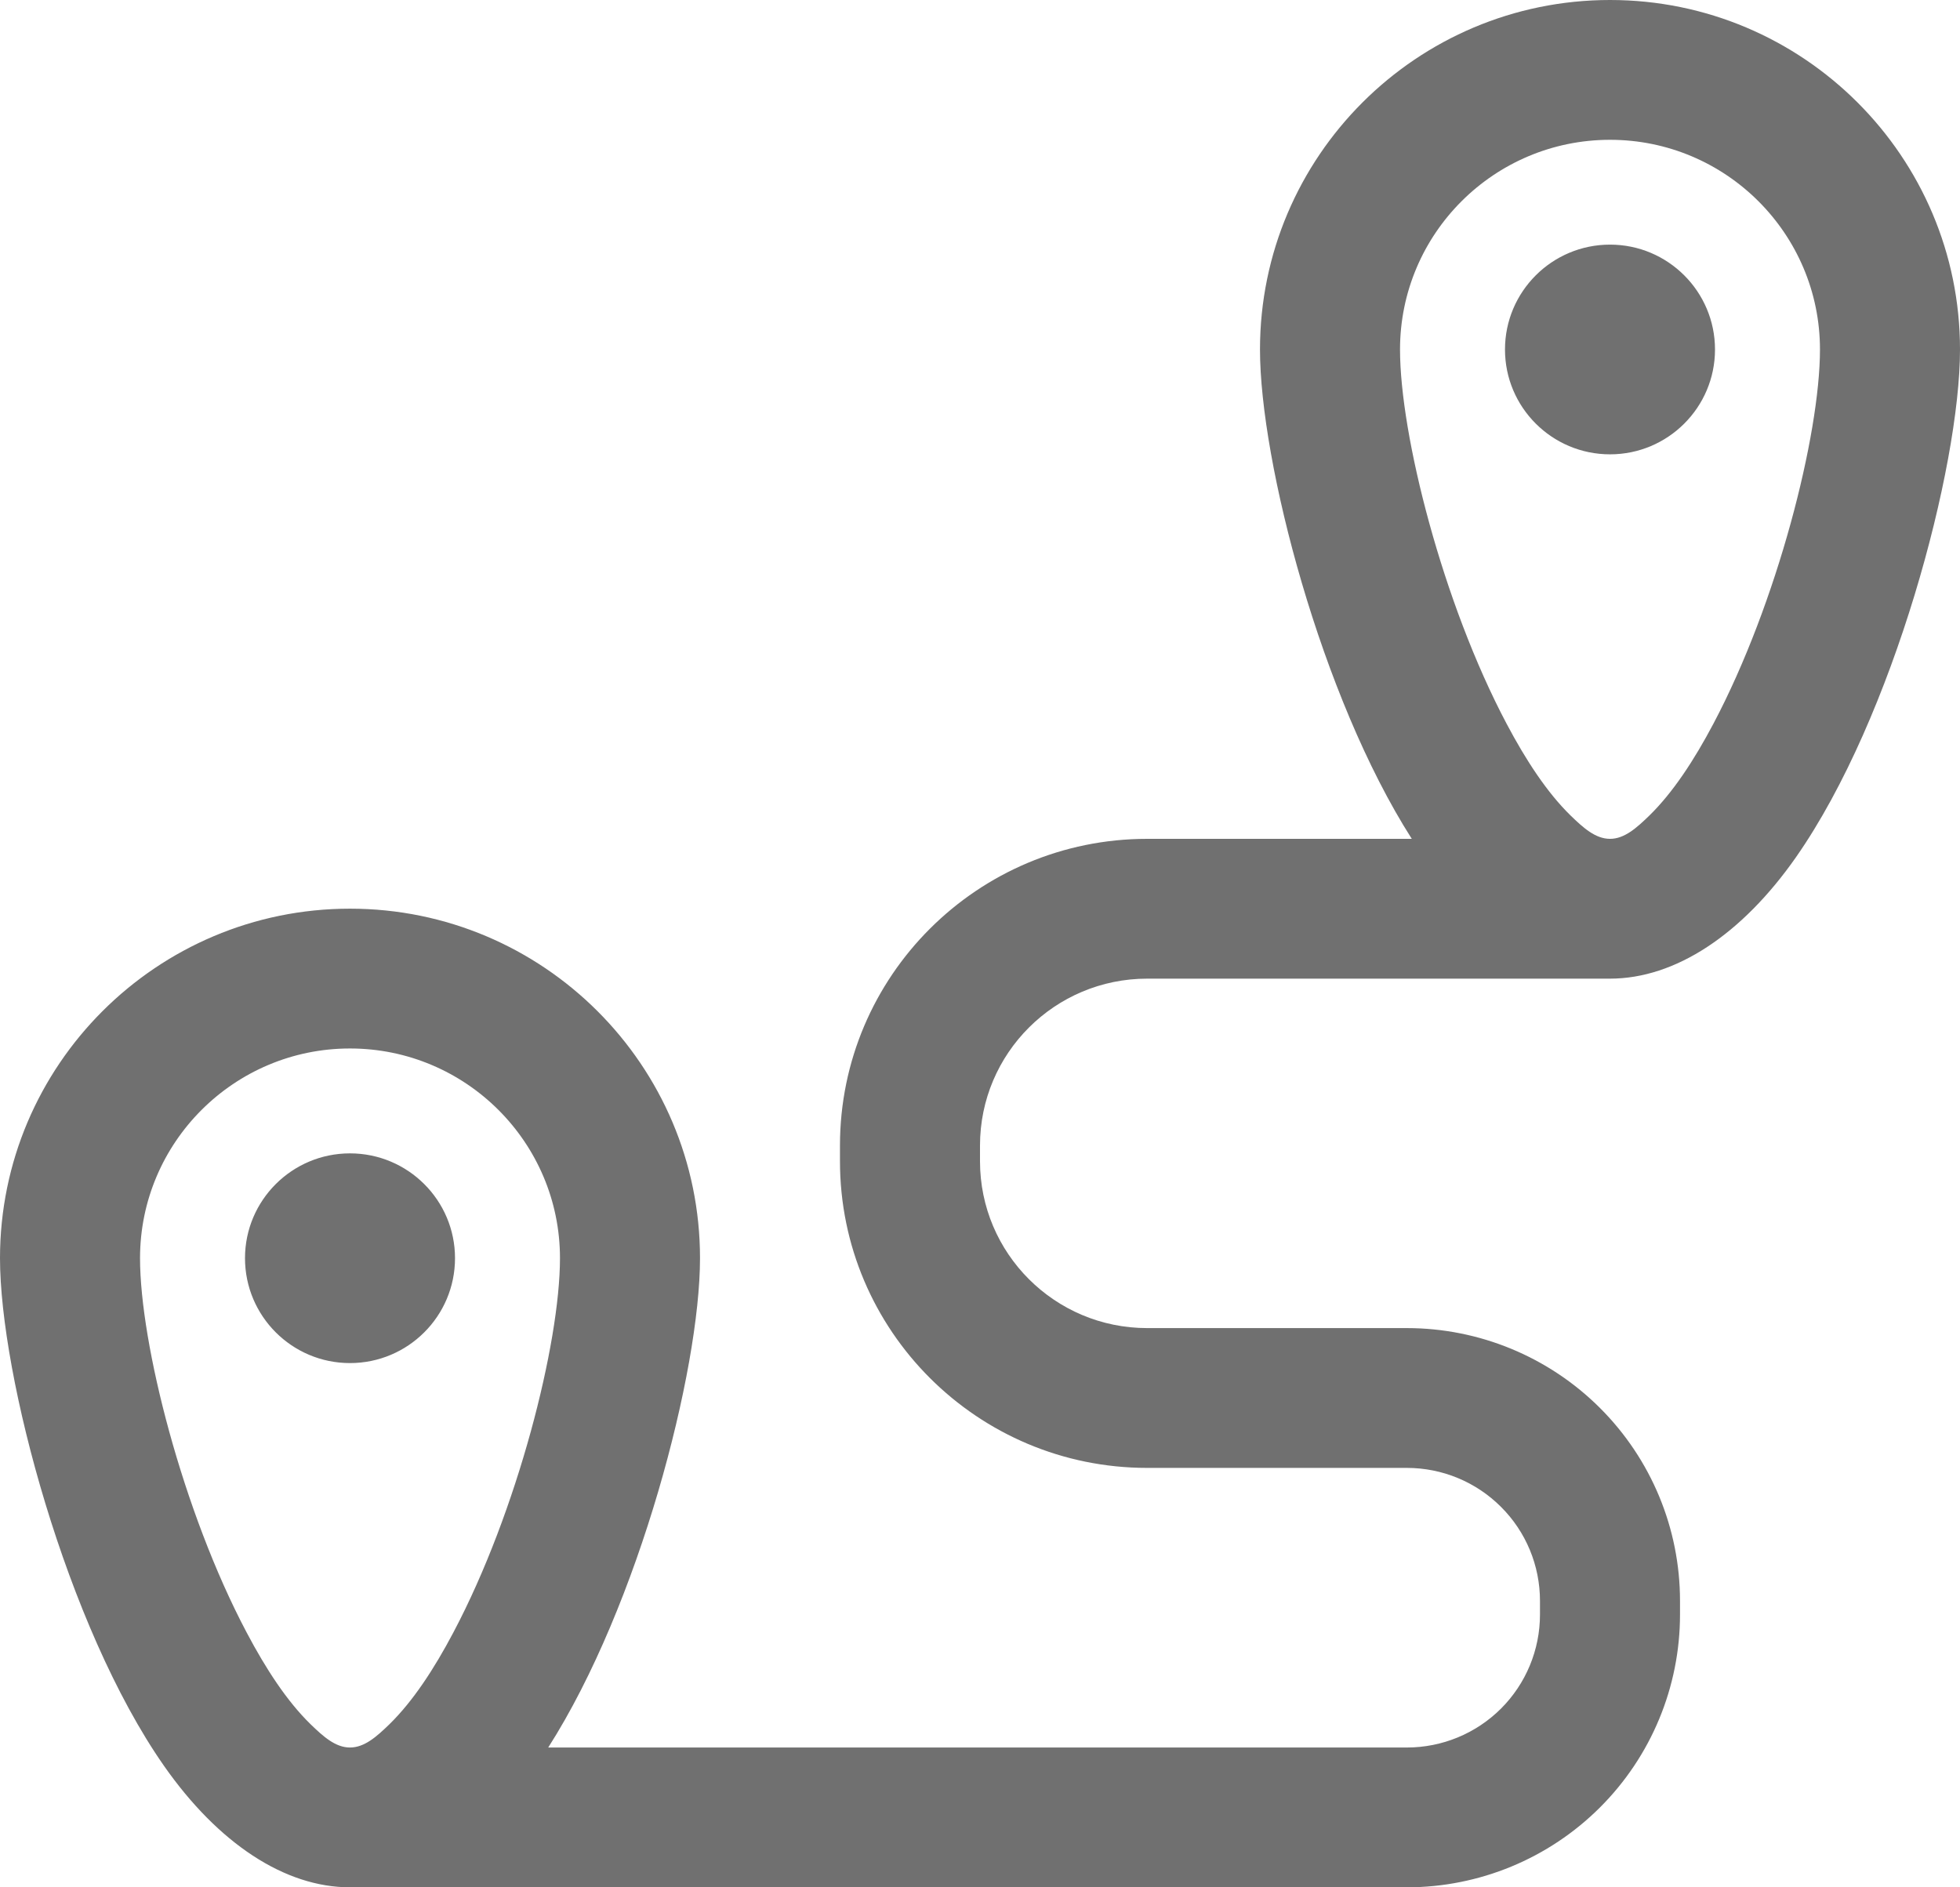 <svg width="27" height="26" viewBox="0 0 27 26" fill="none" xmlns="http://www.w3.org/2000/svg">
<path fill-rule="evenodd" clip-rule="evenodd" d="M19.448 11.556H15.803C13.466 11.556 11.571 13.448 11.571 15.781V15.997C11.571 18.33 13.466 20.222 15.803 20.222H19.38C19.867 20.222 20.333 20.415 20.677 20.759C21.021 21.102 21.214 21.567 21.214 22.054V22.242C21.214 22.729 21.021 23.194 20.677 23.538C20.333 23.881 19.867 24.074 19.38 24.074H7.552C8.804 22.113 9.643 18.88 9.643 17.333C9.643 14.676 7.483 12.518 4.821 12.518C2.16 12.518 0 14.676 0 17.333C0 18.948 0.914 22.4 2.258 24.325C3.006 25.395 3.923 26 4.821 26H19.38C20.378 26 21.335 25.604 22.041 24.899C22.747 24.194 23.143 23.239 23.143 22.242C23.143 22.18 23.143 22.116 23.143 22.054C23.143 21.057 22.747 20.102 22.041 19.397C21.335 18.692 20.378 18.296 19.38 18.296H18.321H15.803C14.531 18.296 13.5 17.267 13.5 15.997V15.781C13.5 14.511 14.531 13.482 15.803 13.482H22.179C23.077 13.482 23.994 12.877 24.742 11.807C26.086 9.882 27 6.43 27 4.815C27 2.157 24.84 0 22.179 0C19.517 0 17.357 2.157 17.357 4.815C17.357 6.361 18.196 9.594 19.448 11.556ZM4.821 24.074C4.623 24.074 4.456 23.926 4.277 23.752C3.955 23.438 3.664 22.994 3.397 22.488C2.515 20.821 1.929 18.507 1.929 17.333C1.929 15.739 3.225 14.444 4.821 14.444C6.418 14.444 7.714 15.739 7.714 17.333C7.714 18.507 7.128 20.821 6.246 22.488C5.979 22.994 5.687 23.438 5.366 23.752C5.187 23.926 5.02 24.074 4.821 24.074ZM4.821 15.889C5.62 15.889 6.268 16.536 6.268 17.333C6.268 18.131 5.62 18.778 4.821 18.778C4.023 18.778 3.375 18.131 3.375 17.333C3.375 16.536 4.023 15.889 4.821 15.889ZM22.179 1.926C23.775 1.926 25.071 3.22 25.071 4.815C25.071 5.989 24.485 8.303 23.603 9.97C23.336 10.475 23.044 10.919 22.723 11.233C22.544 11.407 22.377 11.556 22.179 11.556C21.98 11.556 21.813 11.407 21.634 11.233C21.313 10.919 21.021 10.475 20.754 9.97C19.872 8.303 19.286 5.989 19.286 4.815C19.286 3.22 20.582 1.926 22.179 1.926ZM22.179 3.37C22.977 3.37 23.625 4.017 23.625 4.815C23.625 5.612 22.977 6.259 22.179 6.259C21.38 6.259 20.732 5.612 20.732 4.815C20.732 4.017 21.38 3.37 22.179 3.37Z" fill="#707070"/>
</svg>
